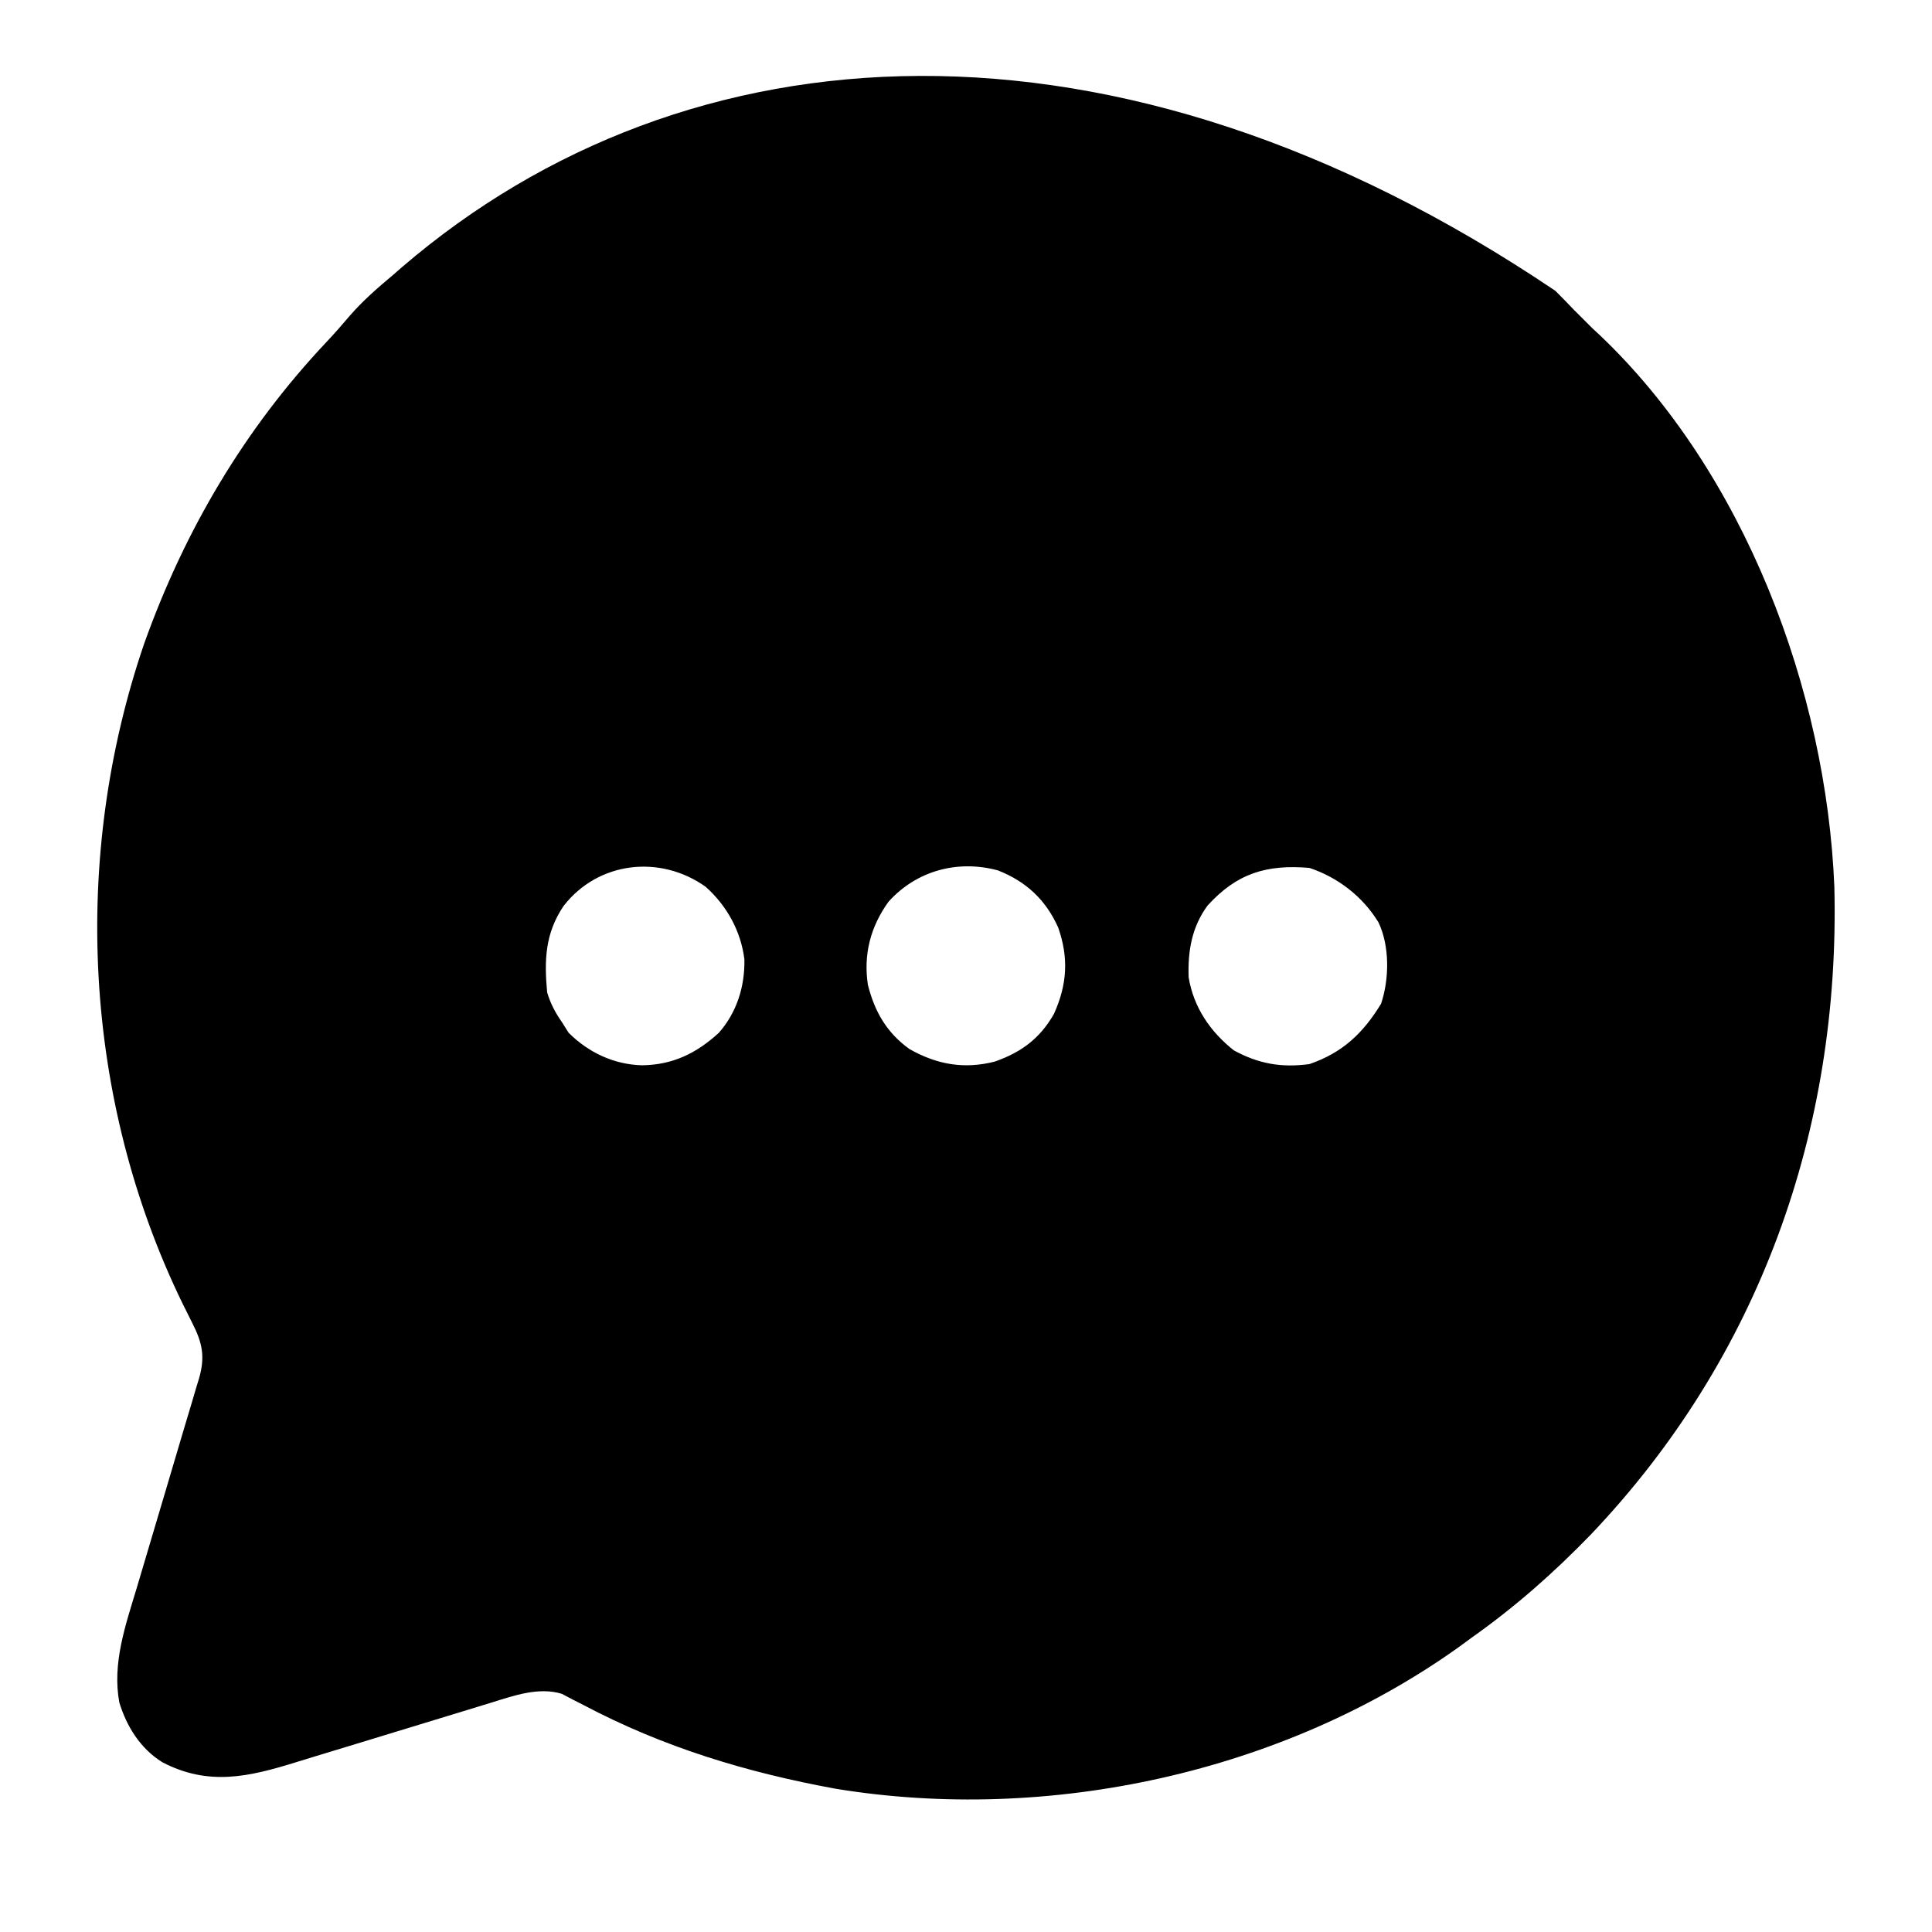 <?xml version="1.0" encoding="UTF-8"?>
<svg version="1.1" xmlns="http://www.w3.org/2000/svg" width="512" height="512">
<path d="M0 0 C1.627 1.62 3.225 3.263 4.809 4.926 C5.592 5.71 6.376 6.493 7.184 7.301 C8.05 8.167 8.916 9.033 9.809 9.926 C10.725 10.773 10.725 10.773 11.66 11.637 C50.095 48.115 71.817 105.84 73.933 157.994 C75.509 222.469 53.992 282.724 9.418 329.574 C-0.43 339.749 -10.636 348.755 -22.191 356.926 C-23.34 357.767 -24.488 358.608 -25.637 359.449 C-72.169 392.708 -134.348 406.204 -190.719 396.965 C-214.383 392.633 -236.314 385.994 -257.617 374.75 C-258.616 374.24 -259.615 373.731 -260.645 373.207 C-261.523 372.744 -262.401 372.28 -263.306 371.803 C-269.36 369.963 -275.846 372.221 -281.718 374.059 C-282.423 374.274 -283.129 374.488 -283.855 374.71 C-285.373 375.172 -286.89 375.638 -288.406 376.106 C-290.814 376.848 -293.225 377.581 -295.637 378.311 C-302.491 380.387 -309.34 382.476 -316.185 384.581 C-320.385 385.873 -324.59 387.149 -328.798 388.417 C-330.39 388.899 -331.98 389.388 -333.568 389.882 C-346.218 393.816 -356.926 396.337 -369.191 389.926 C-374.947 386.344 -378.597 380.549 -380.566 374.113 C-382.496 363.77 -378.939 353.653 -375.981 343.841 C-375.232 341.355 -374.496 338.865 -373.763 336.374 C-371.945 330.198 -370.104 324.028 -368.263 317.859 C-366.7 312.621 -365.147 307.381 -363.606 302.138 C-362.882 299.688 -362.144 297.243 -361.407 294.798 C-360.964 293.297 -360.523 291.796 -360.082 290.295 C-359.874 289.62 -359.666 288.945 -359.452 288.249 C-357.776 282.452 -358.56 278.802 -361.23 273.547 C-361.849 272.304 -361.849 272.304 -362.48 271.037 C-362.921 270.154 -363.362 269.272 -363.816 268.363 C-390.124 214.319 -393.408 150.338 -374.004 93.551 C-363.341 63.627 -347.435 36.616 -325.617 13.504 C-323.505 11.259 -321.494 8.967 -319.504 6.613 C-316.048 2.644 -312.222 -0.703 -308.191 -4.074 C-307.329 -4.824 -306.467 -5.575 -305.578 -6.348 C-230.397 -70.847 -116.997 -78.914 0 0 Z M-262.816 162.988 C-267.727 170.265 -267.989 177.327 -267.191 185.926 C-266.277 188.962 -265.003 191.338 -263.191 193.926 C-262.635 194.813 -262.078 195.7 -261.504 196.613 C-256.257 201.86 -249.475 205.038 -242.066 205.238 C-233.934 205.142 -227.659 202.089 -221.695 196.637 C-216.915 191.198 -214.794 184.38 -214.914 177.203 C-215.83 169.681 -219.575 162.942 -225.191 157.926 C-237.167 149.405 -253.56 151.12 -262.816 162.988 Z M-176.719 161.883 C-181.499 168.514 -183.411 175.842 -182.191 183.926 C-180.385 191.056 -177.203 196.592 -171.191 200.926 C-163.908 205.051 -156.729 206.329 -148.586 204.266 C-141.555 201.808 -136.568 198.122 -132.875 191.602 C-129.38 183.843 -128.943 176.782 -131.754 168.738 C-135.053 161.39 -140.242 156.528 -147.742 153.586 C-158.414 150.71 -169.294 153.651 -176.719 161.883 Z M-92.191 162.926 C-96.356 168.603 -97.43 174.976 -97.191 181.926 C-95.851 189.917 -91.478 196.324 -85.191 201.301 C-78.617 204.862 -72.615 205.912 -65.191 204.926 C-56.447 201.928 -50.967 196.772 -46.191 188.926 C-44.004 182.363 -43.874 173.687 -46.879 167.363 C-51.057 160.522 -57.599 155.457 -65.191 152.926 C-76.571 151.97 -84.43 154.372 -92.191 162.926 Z " fill="#000000" transform="translate(412.191,77.074)"/>
</svg>
